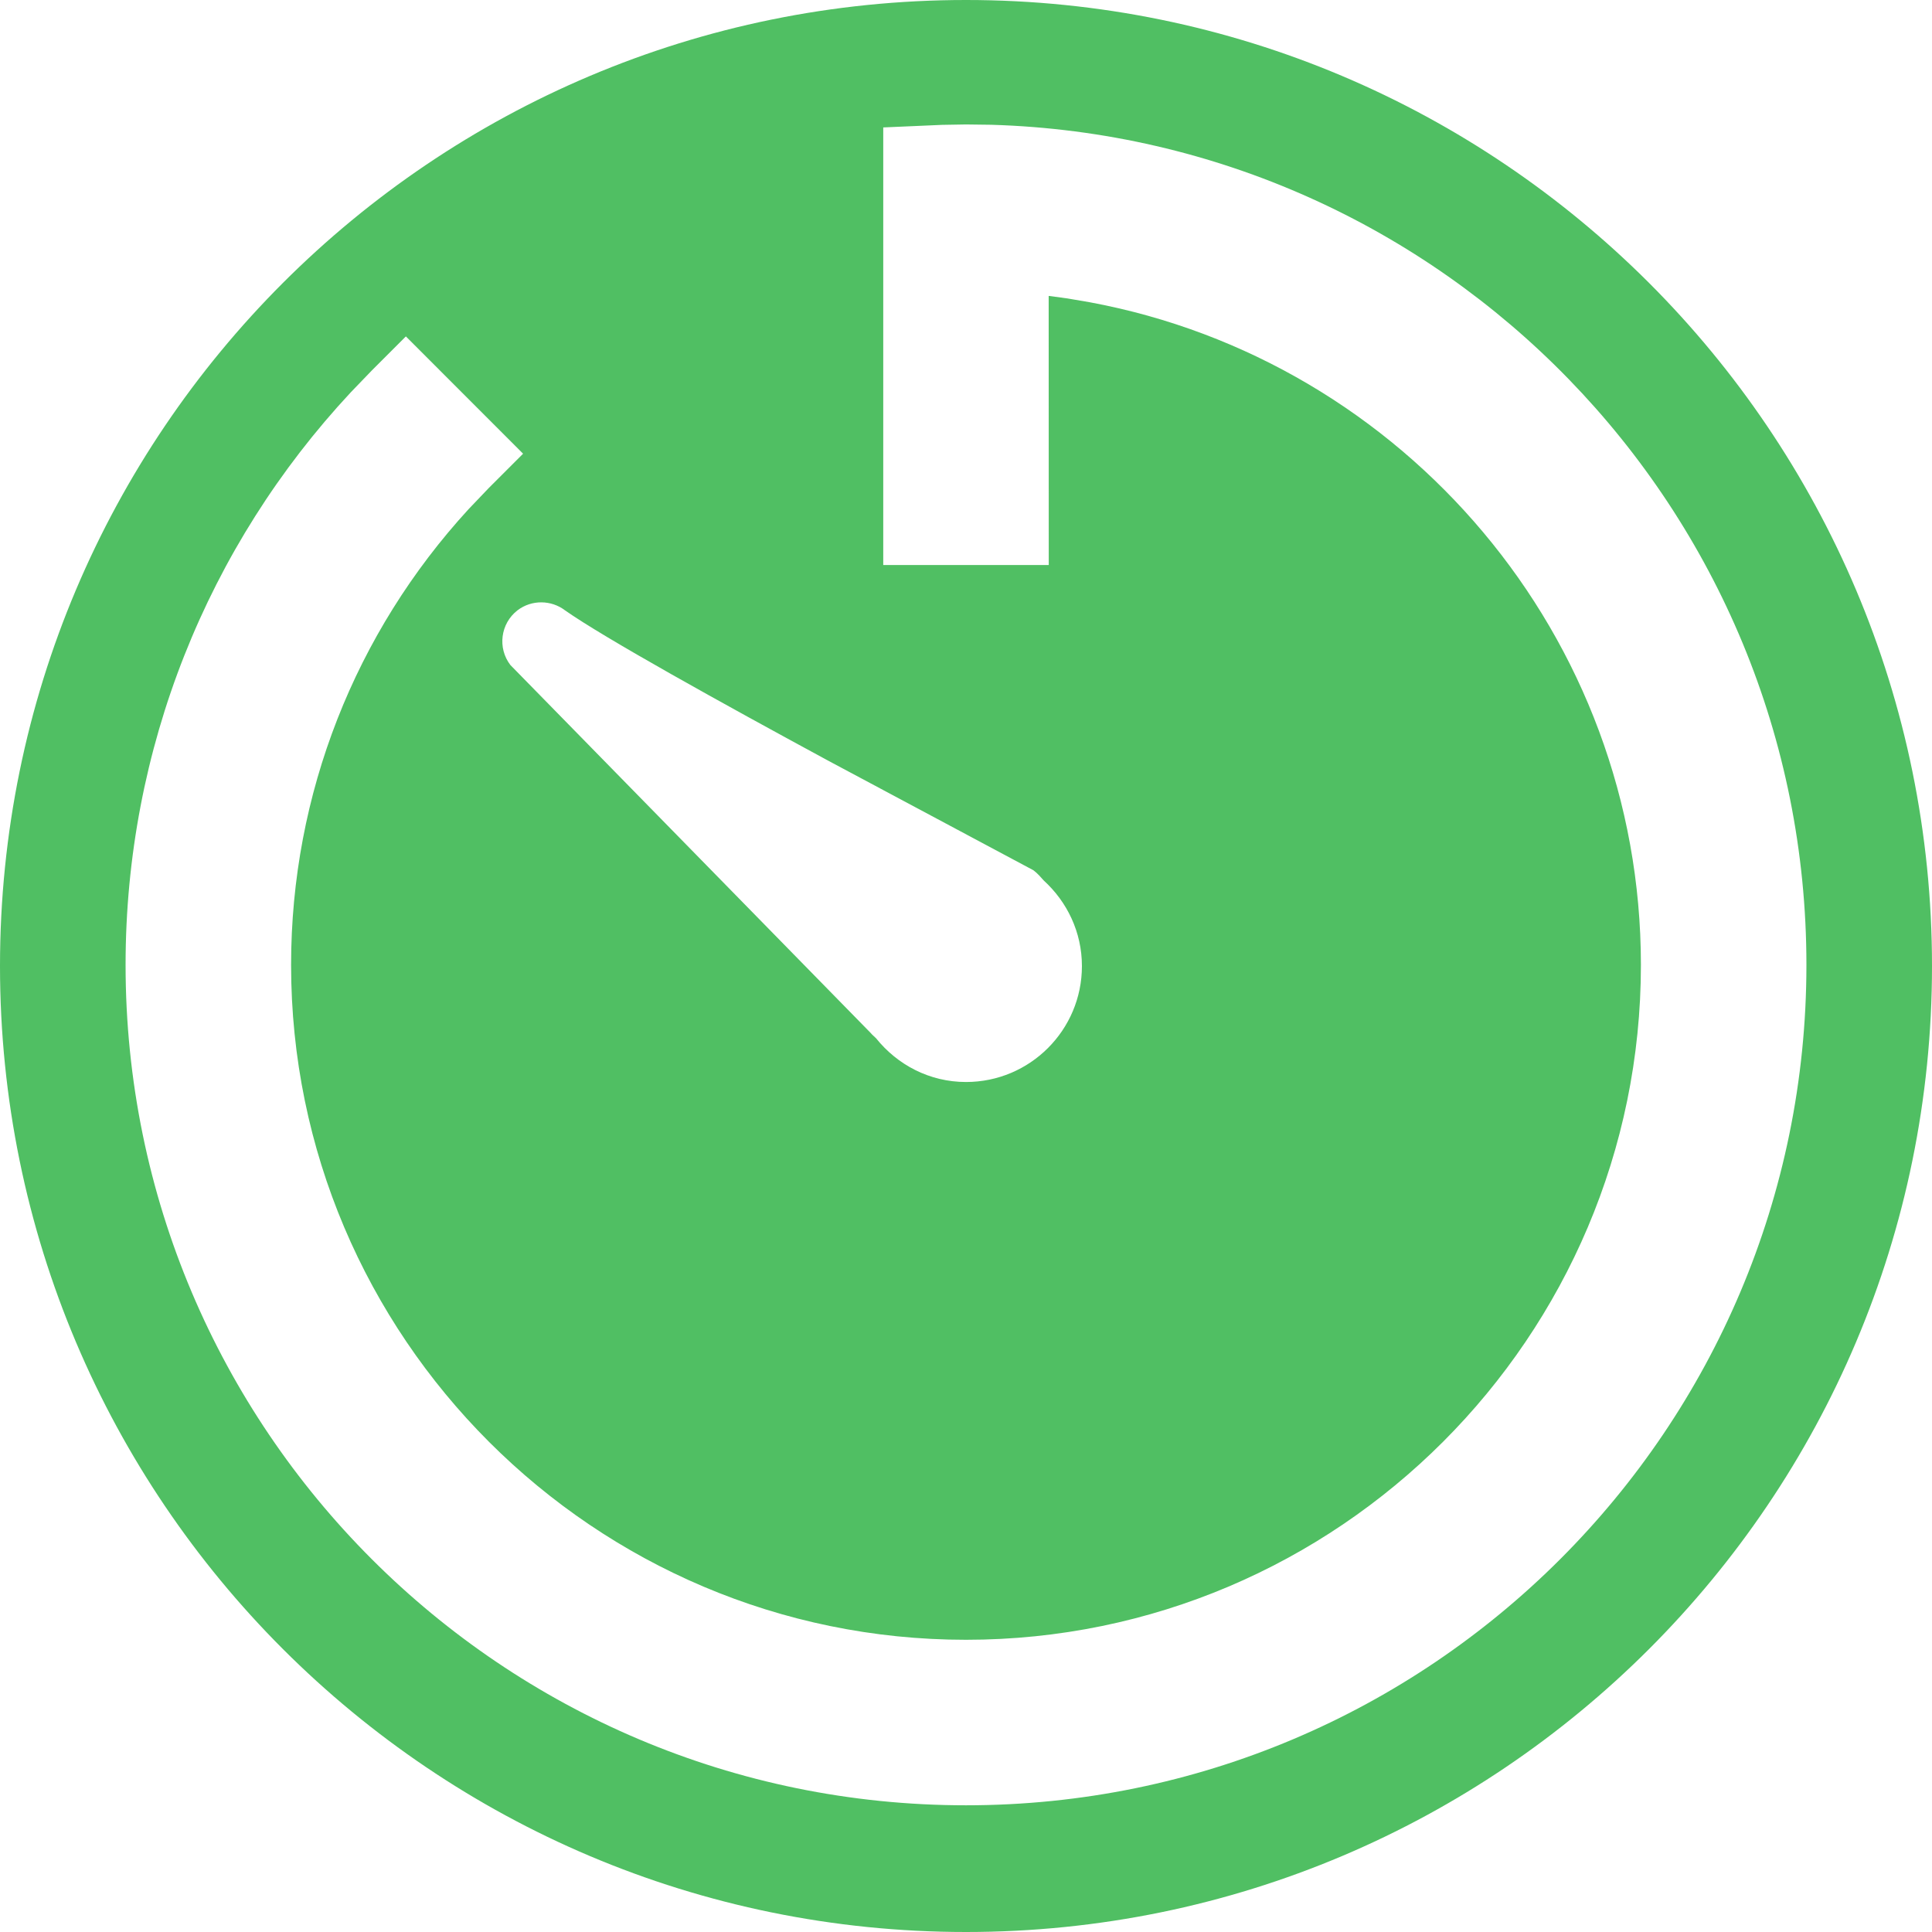 <?xml version="1.0" encoding="UTF-8"?>
<svg width="24px" height="24px" viewBox="0 0 24 24" version="1.1" xmlns="http://www.w3.org/2000/svg" xmlns:xlink="http://www.w3.org/1999/xlink">
    <!-- Generator: Sketch 60 (88103) - https://sketch.com -->
    <title>开启</title>
    <desc>Created with Sketch.</desc>
    <g id="场区设备概览" stroke="none" stroke-width="1" fill="none" fill-rule="evenodd">
        <g id="编组-97" fill="#50BF63" fill-rule="nonzero">
            <path d="M12,0 C18.627,0 24,5.372 24,12 C24,18.627 18.627,24 12,24 C5.372,24 0,18.627 0,12 C0,5.372 5.372,0 12,0 Z M12,1.546 L11.705,1.551 L10.972,1.583 L10.972,7.019 L13.028,7.019 L13.027,3.676 L13.258,3.707 L13.539,3.755 C17.441,4.48 20.384,7.905 20.384,11.986 C20.384,16.608 16.622,20.37 12,20.37 C7.378,20.37 3.616,16.608 3.616,11.986 C3.616,9.861 4.414,7.859 5.82,6.326 L6.074,6.06 L6.498,5.636 L5.042,4.179 L4.618,4.603 L4.358,4.873 C2.574,6.787 1.56,9.306 1.56,11.986 C1.56,17.751 6.234,22.426 12,22.426 C17.766,22.426 22.44,17.751 22.44,11.986 C22.44,6.325 17.934,1.716 12.313,1.55 L12,1.546 Z M6.428,7.582 C6.217,7.746 6.178,8.05 6.34,8.261 L10.817,12.833 C10.835,12.856 10.862,12.876 10.883,12.898 C11.147,13.227 11.546,13.441 12,13.441 C12.795,13.441 13.44,12.796 13.44,12.001 C13.44,11.578 13.255,11.202 12.966,10.938 C12.928,10.896 12.893,10.853 12.838,10.811 L10.291,9.451 C8.957,8.729 7.502,7.922 7.019,7.582 C6.85,7.453 6.606,7.446 6.428,7.582 Z" id="开启"></path>
        </g>
    </g>
</svg>